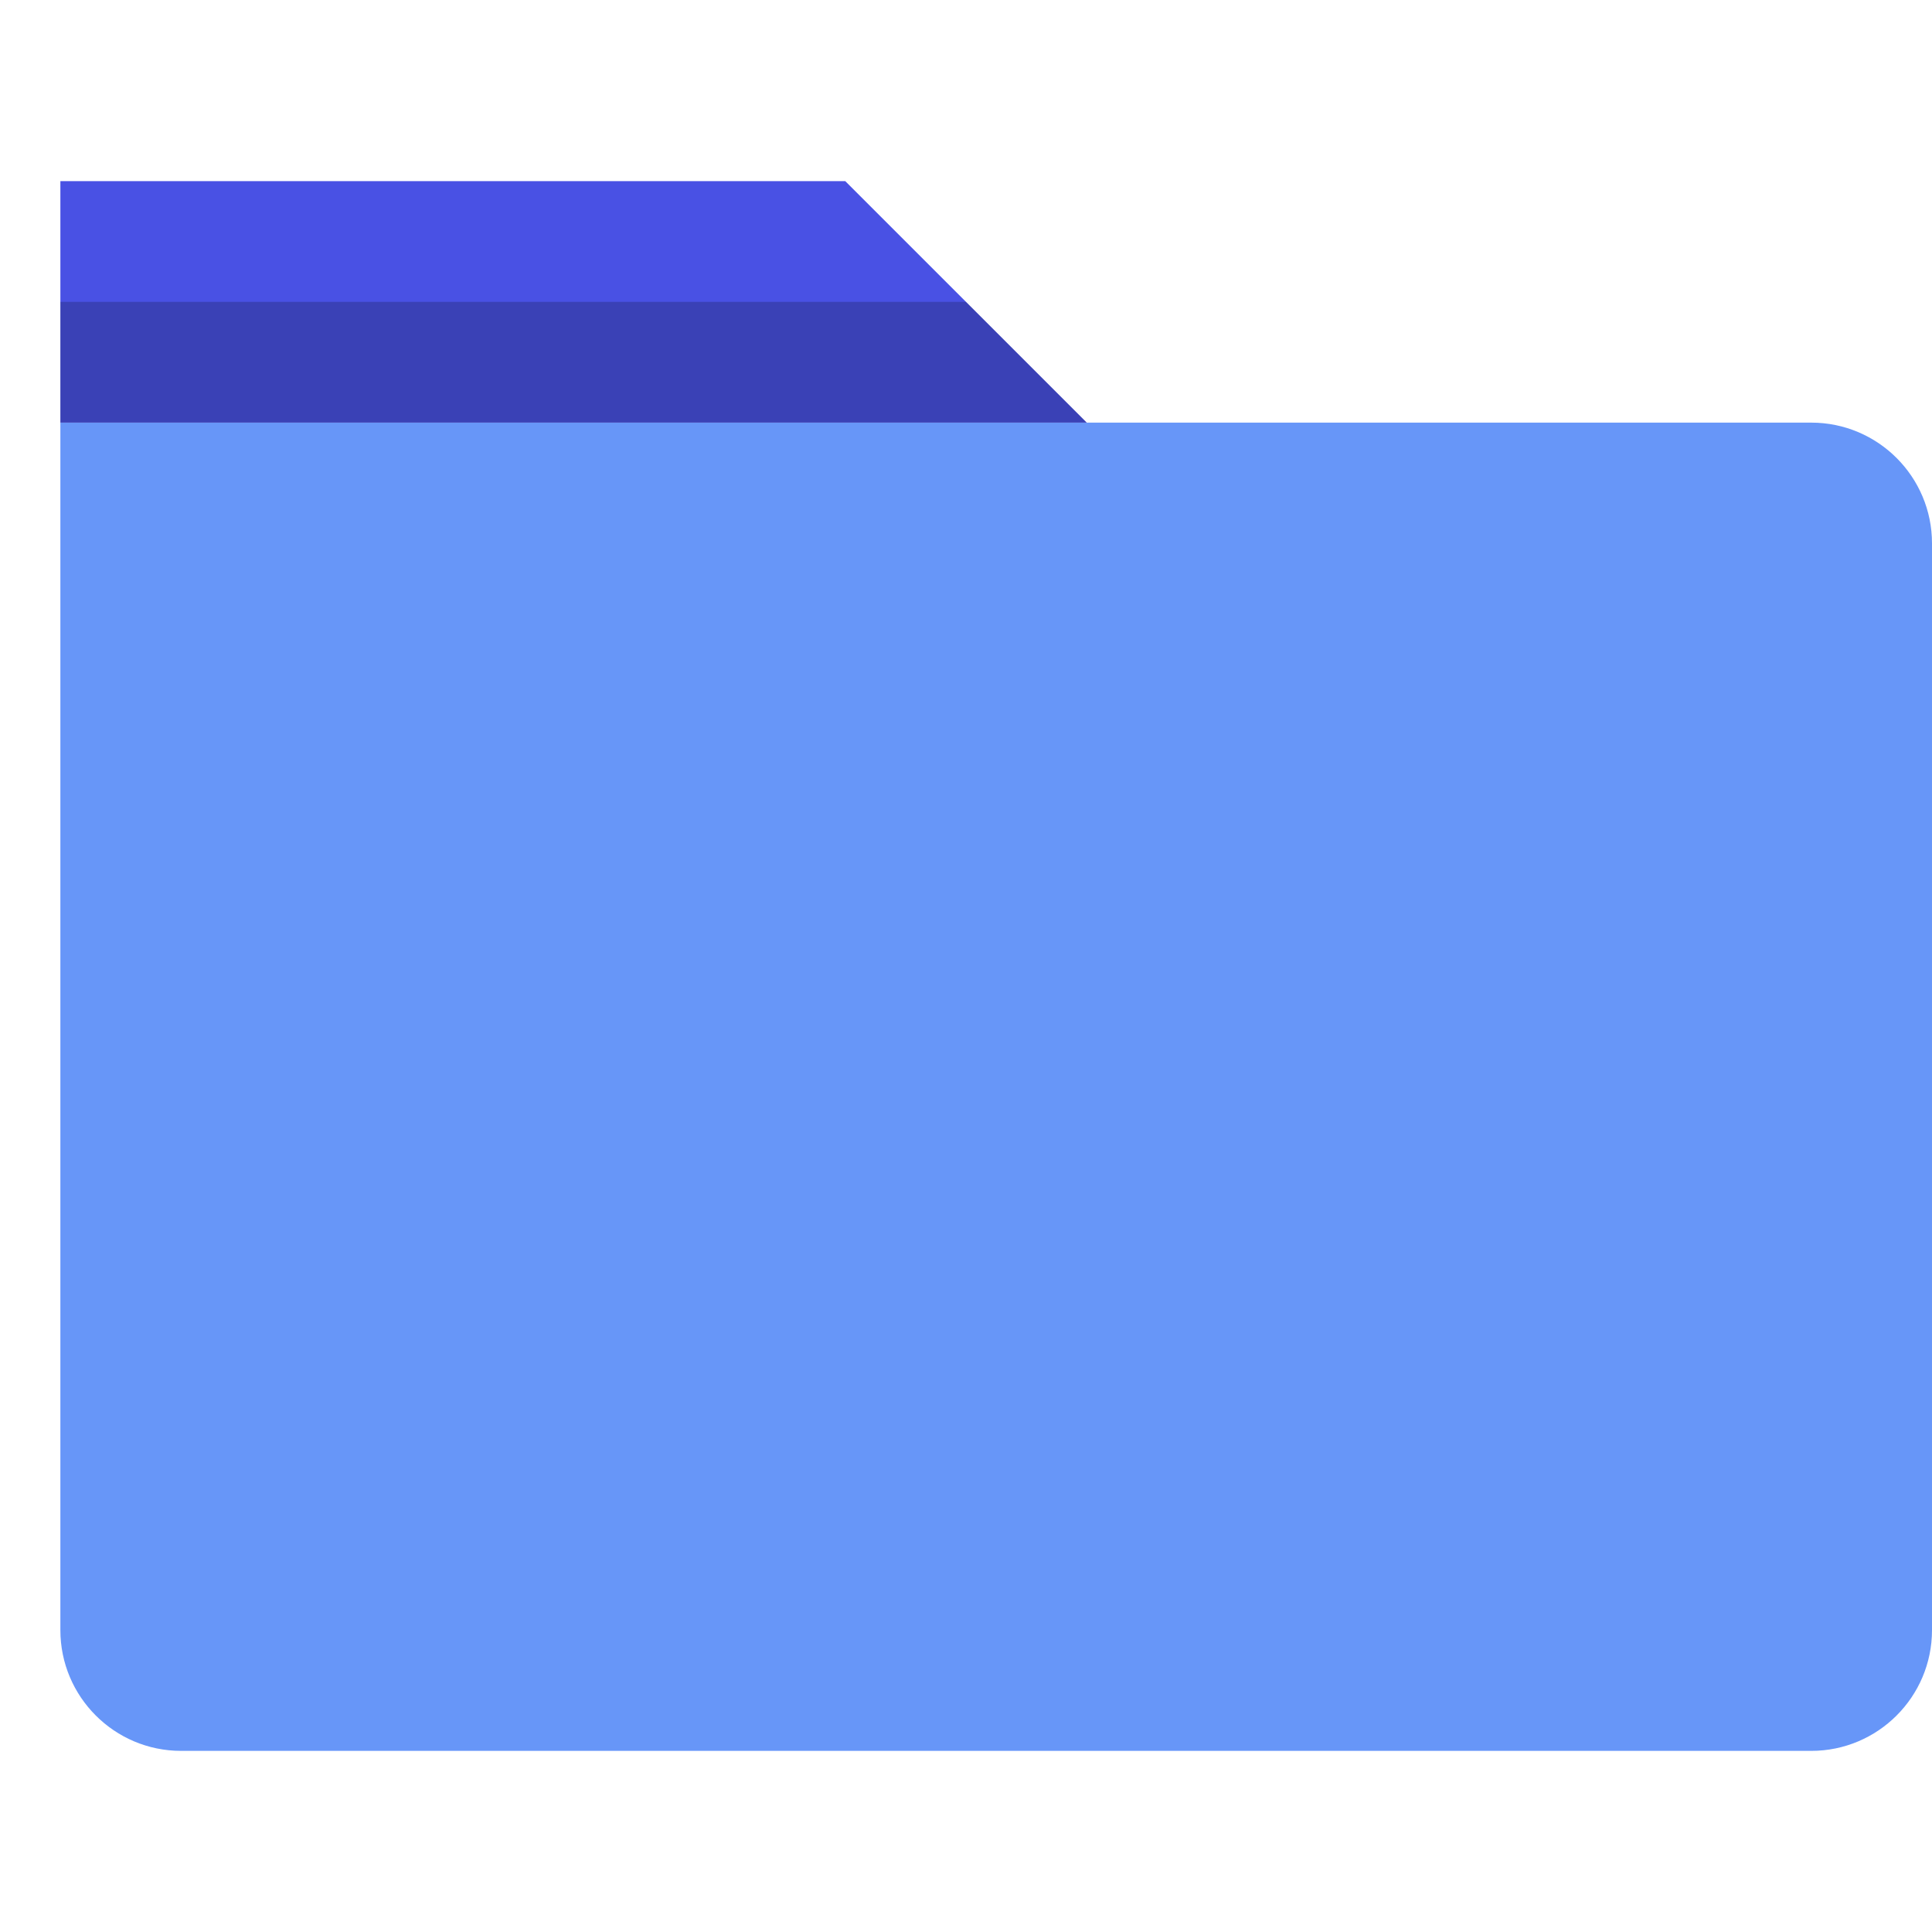 <?xml version="1.0" encoding="UTF-8"?>
<svg width="32px" height="32px" viewBox="0 0 32 32" version="1.1" xmlns="http://www.w3.org/2000/svg" xmlns:xlink="http://www.w3.org/1999/xlink">
    <title>FolderDarkBlue</title>
    <g id="FolderDarkBlue" stroke="none" stroke-width="1" fill="none" fill-rule="evenodd">
        <g id="folder" transform="translate(1, 3)">
            <path d="M29,4 C30.104,4 31,4.896 31,6 L31,24 C31,25.104 30.104,26 29,26 L2,26 C0.896,26 0,25.104 0,24 L0,4 L29,4 L29,4 Z" id="Shape" fill="#6796F8"></path>
            <polygon id="Shape" fill="#4951E4" points="0 0 13 0 17 4 0 4"></polygon>
            <polygon id="Shape" fill="#000000" opacity="0.2" points="0 2 15 2 17 4 0 4"></polygon>
        </g>
    </g>
</svg>